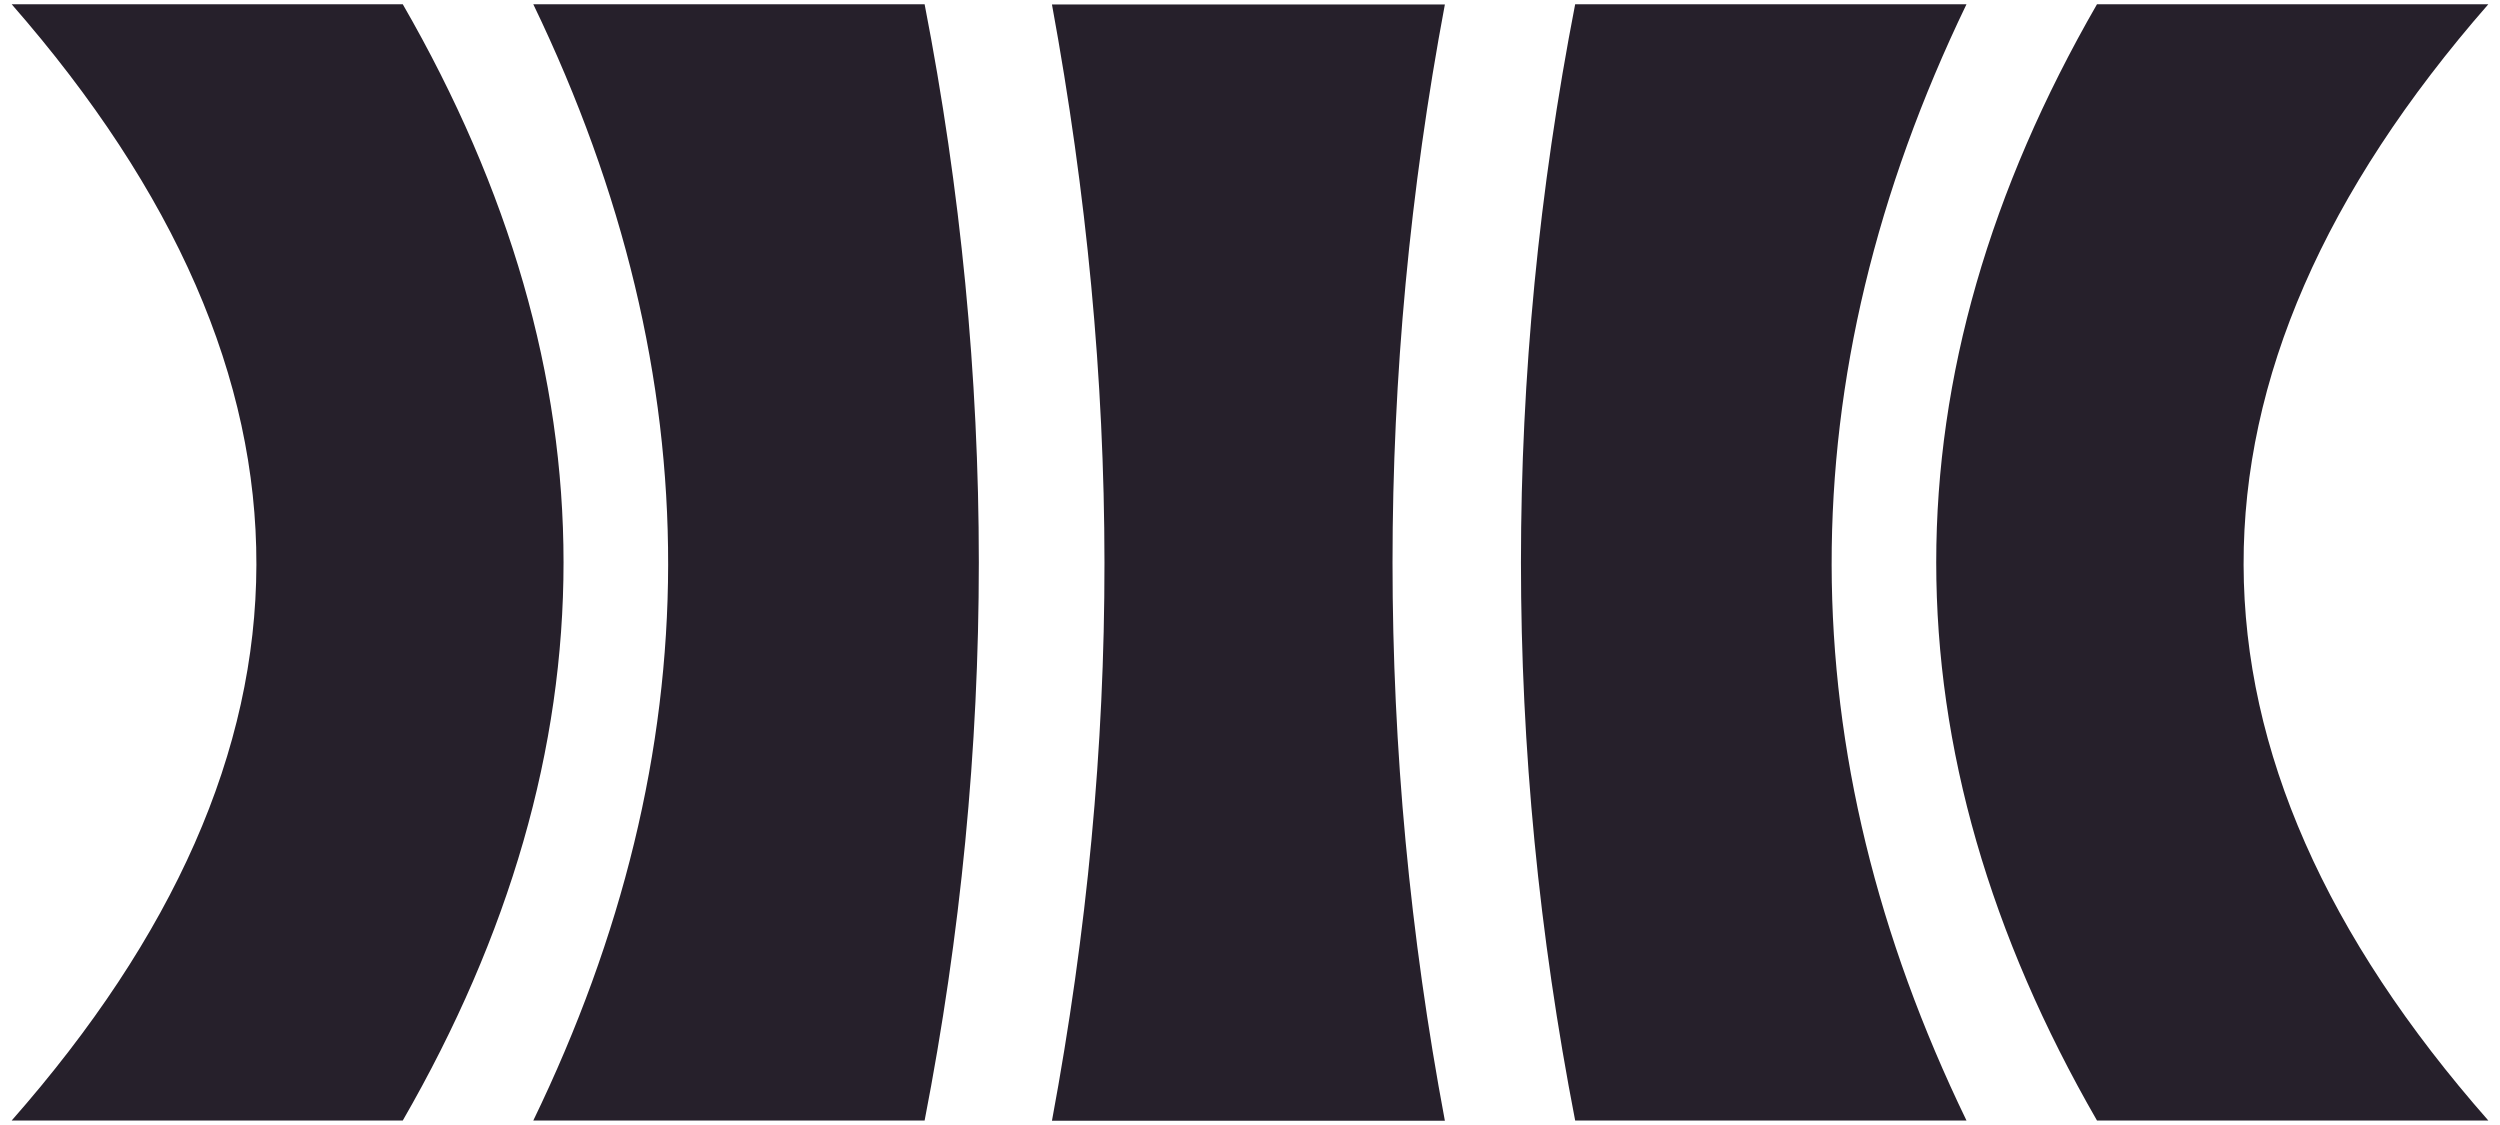 <svg width="1404" height="632" viewBox="0 0 1404 632" fill="none" xmlns="http://www.w3.org/2000/svg">
<g clip-path="url(#clip0_8220_6526)">
<path d="M1177.67 2.39C1057.29 211.312 1057.29 420.362 1177.67 629.284H1397.44C1215.21 422.145 1213.18 213.223 1397.44 2.39H1177.67Z" fill="#26202B"/>
<path d="M590.78 629.41H811.439C772.245 420.488 772.245 211.438 811.439 2.516H590.78C629.847 215.515 630.356 416.539 590.78 629.41Z" fill="#26202B"/>
<path d="M1104.38 2.39H884.613C844.019 211.312 844.019 420.362 884.613 629.284H1104.38C1004.11 422.145 1002.71 213.35 1104.38 2.39Z" fill="#26202B"/>
<path d="M226.198 2.39C346.58 211.312 346.58 420.362 226.198 629.284H6.556C188.785 422.145 190.821 213.223 6.556 2.39H226.325H226.198Z" fill="#26202B"/>
<path d="M299.497 2.39H519.265C559.859 211.312 559.859 420.362 519.265 629.284H299.497C399.773 422.145 401.173 213.35 299.497 2.39Z" fill="#26202B"/>
</g>
<defs>
<clipPath id="clip0_8220_6526">
<rect width="1404" height="631.8" fill="white"/>
</clipPath>
</defs>
</svg>
